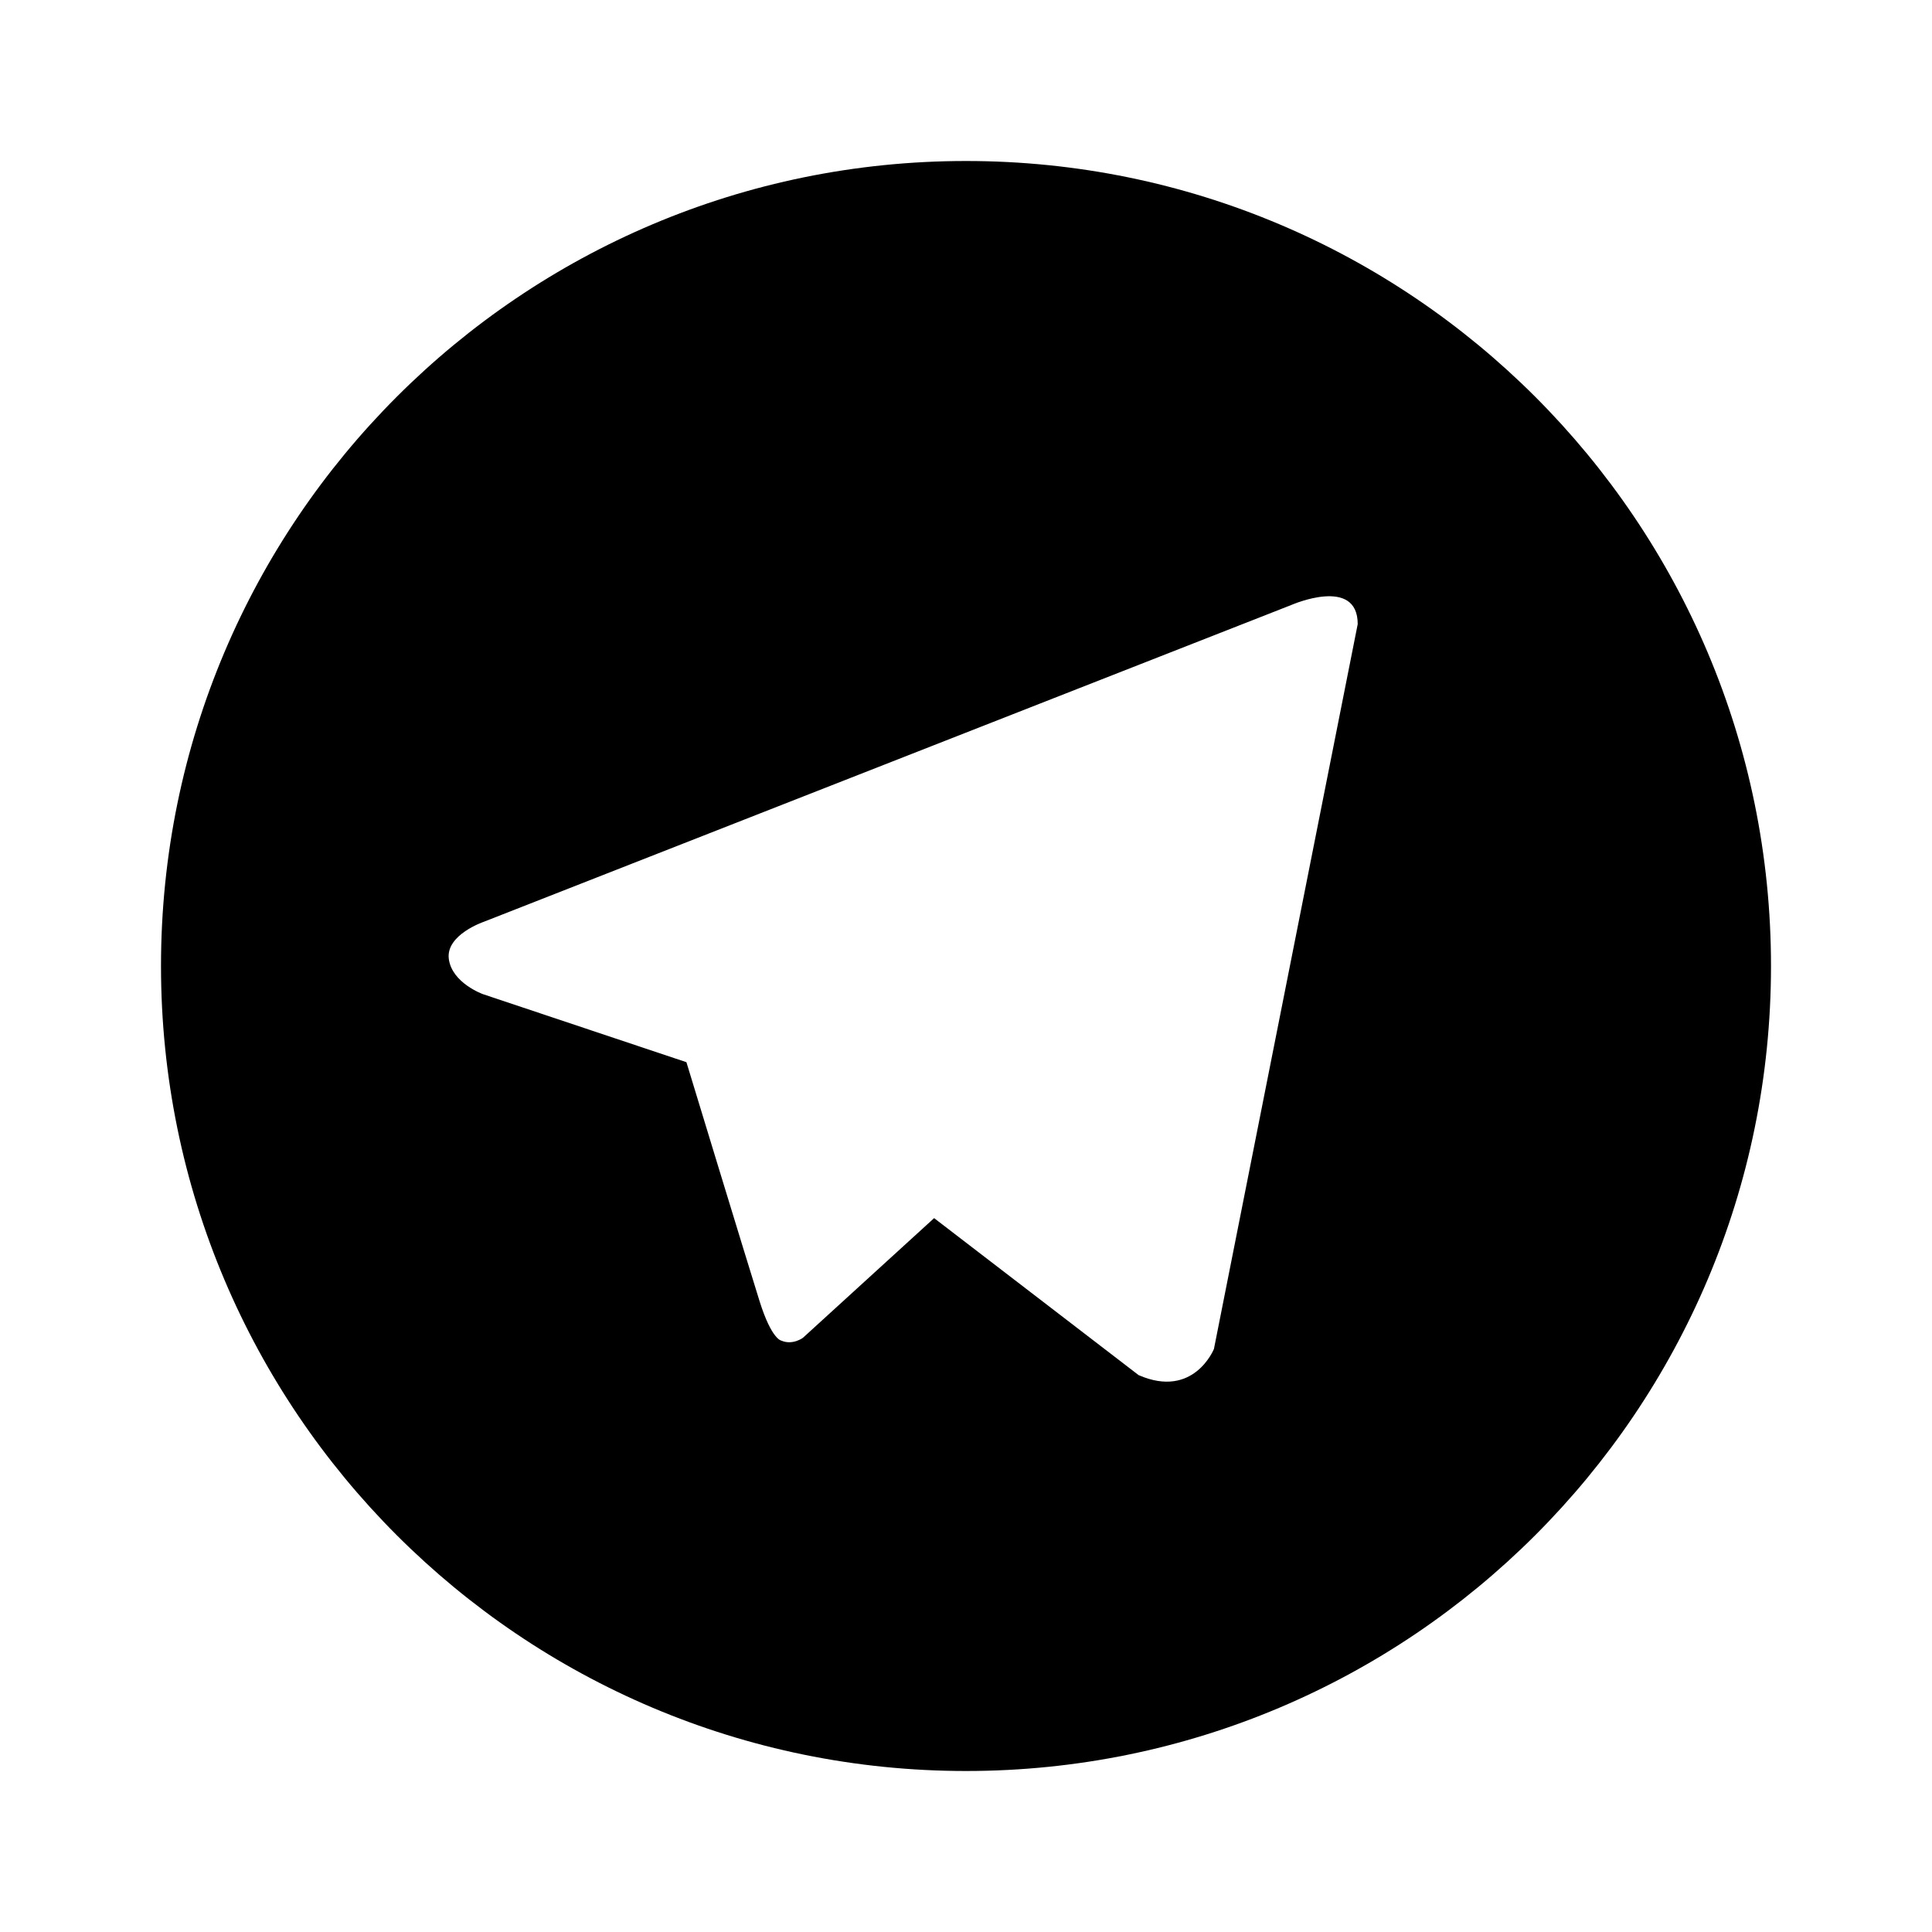 <svg xmlns="http://www.w3.org/2000/svg" viewBox="0 0 24 24"><rect x="0" fill="none" width="24" height="24"/><g><path d="M12 2C6.477 2 2 6.477 2 12s4.477 10 10 10 10-4.477 10-10S17.523 2 12 2zm3.08 14.757s-.25.625-.936.325l-2.54-1.95-1.63 1.487s-.128.095-.267.035c0 0-.12-.01-.27-.486-.15-.476-.91-2.973-.91-2.973L6 12.35s-.387-.138-.425-.44c-.037-.3.437-.46.437-.46l10.03-3.935s.824-.362.824.238l-1.786 9.004z"/></g></svg>